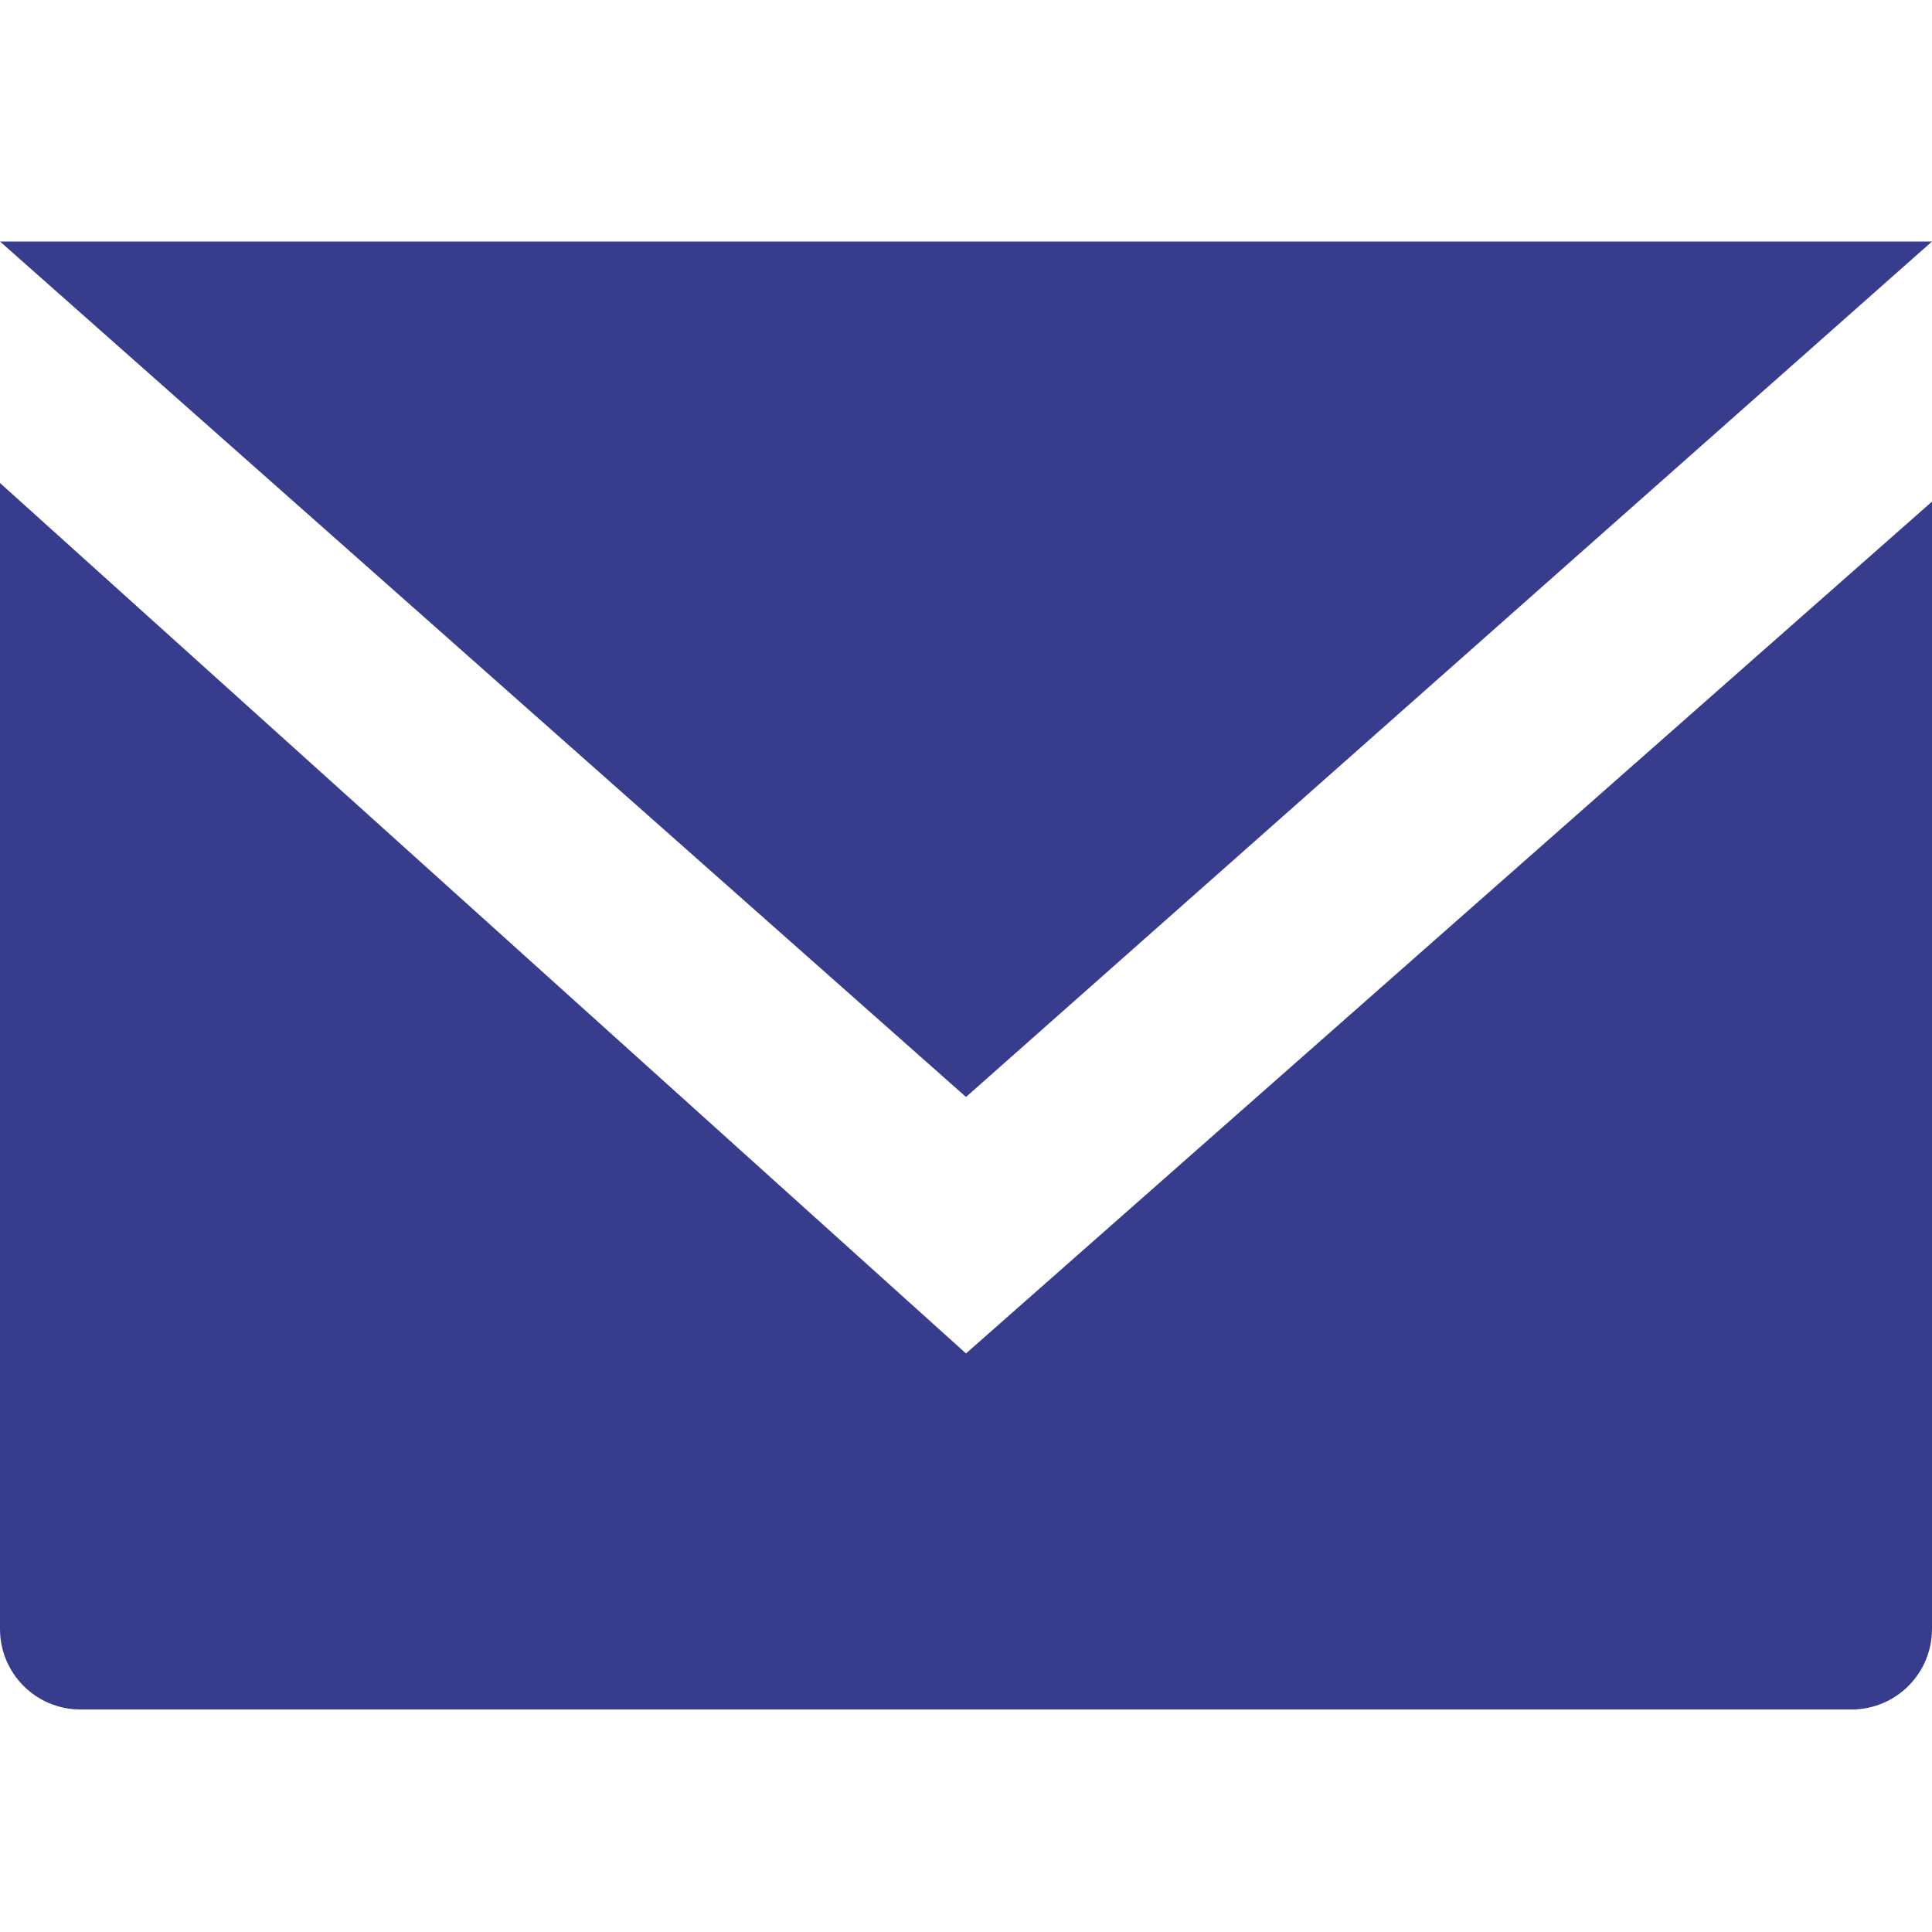 <?xml version="1.0" encoding="UTF-8"?>
<svg width="24px" height="24px" viewBox="0 0 24 24" version="1.1" xmlns="http://www.w3.org/2000/svg" xmlns:xlink="http://www.w3.org/1999/xlink">
    <!-- Generator: Sketch 52.6 (67491) - http://www.bohemiancoding.com/sketch -->
    <title>MessageActive</title>
    <desc>Created with Sketch.</desc>
    <g id="MessageActive" stroke="none" stroke-width="1" fill="none" fill-rule="evenodd">
        <g transform="translate(0, 3)" fill="#373C8C">
            <path d="M24,3.231 L12,13.813 L0,3 L0,17.236 C6.76353751e-17,17.789 0.448,18.236 1,18.236 L23,18.236 C23.552,18.236 24,17.789 24,17.236 L24,3.231 Z" id="Path-8"></path>
            <polygon id="Path-9" points="24 0 12 10.627 3.55271368e-15 0"></polygon>
        </g>
    </g>
</svg>